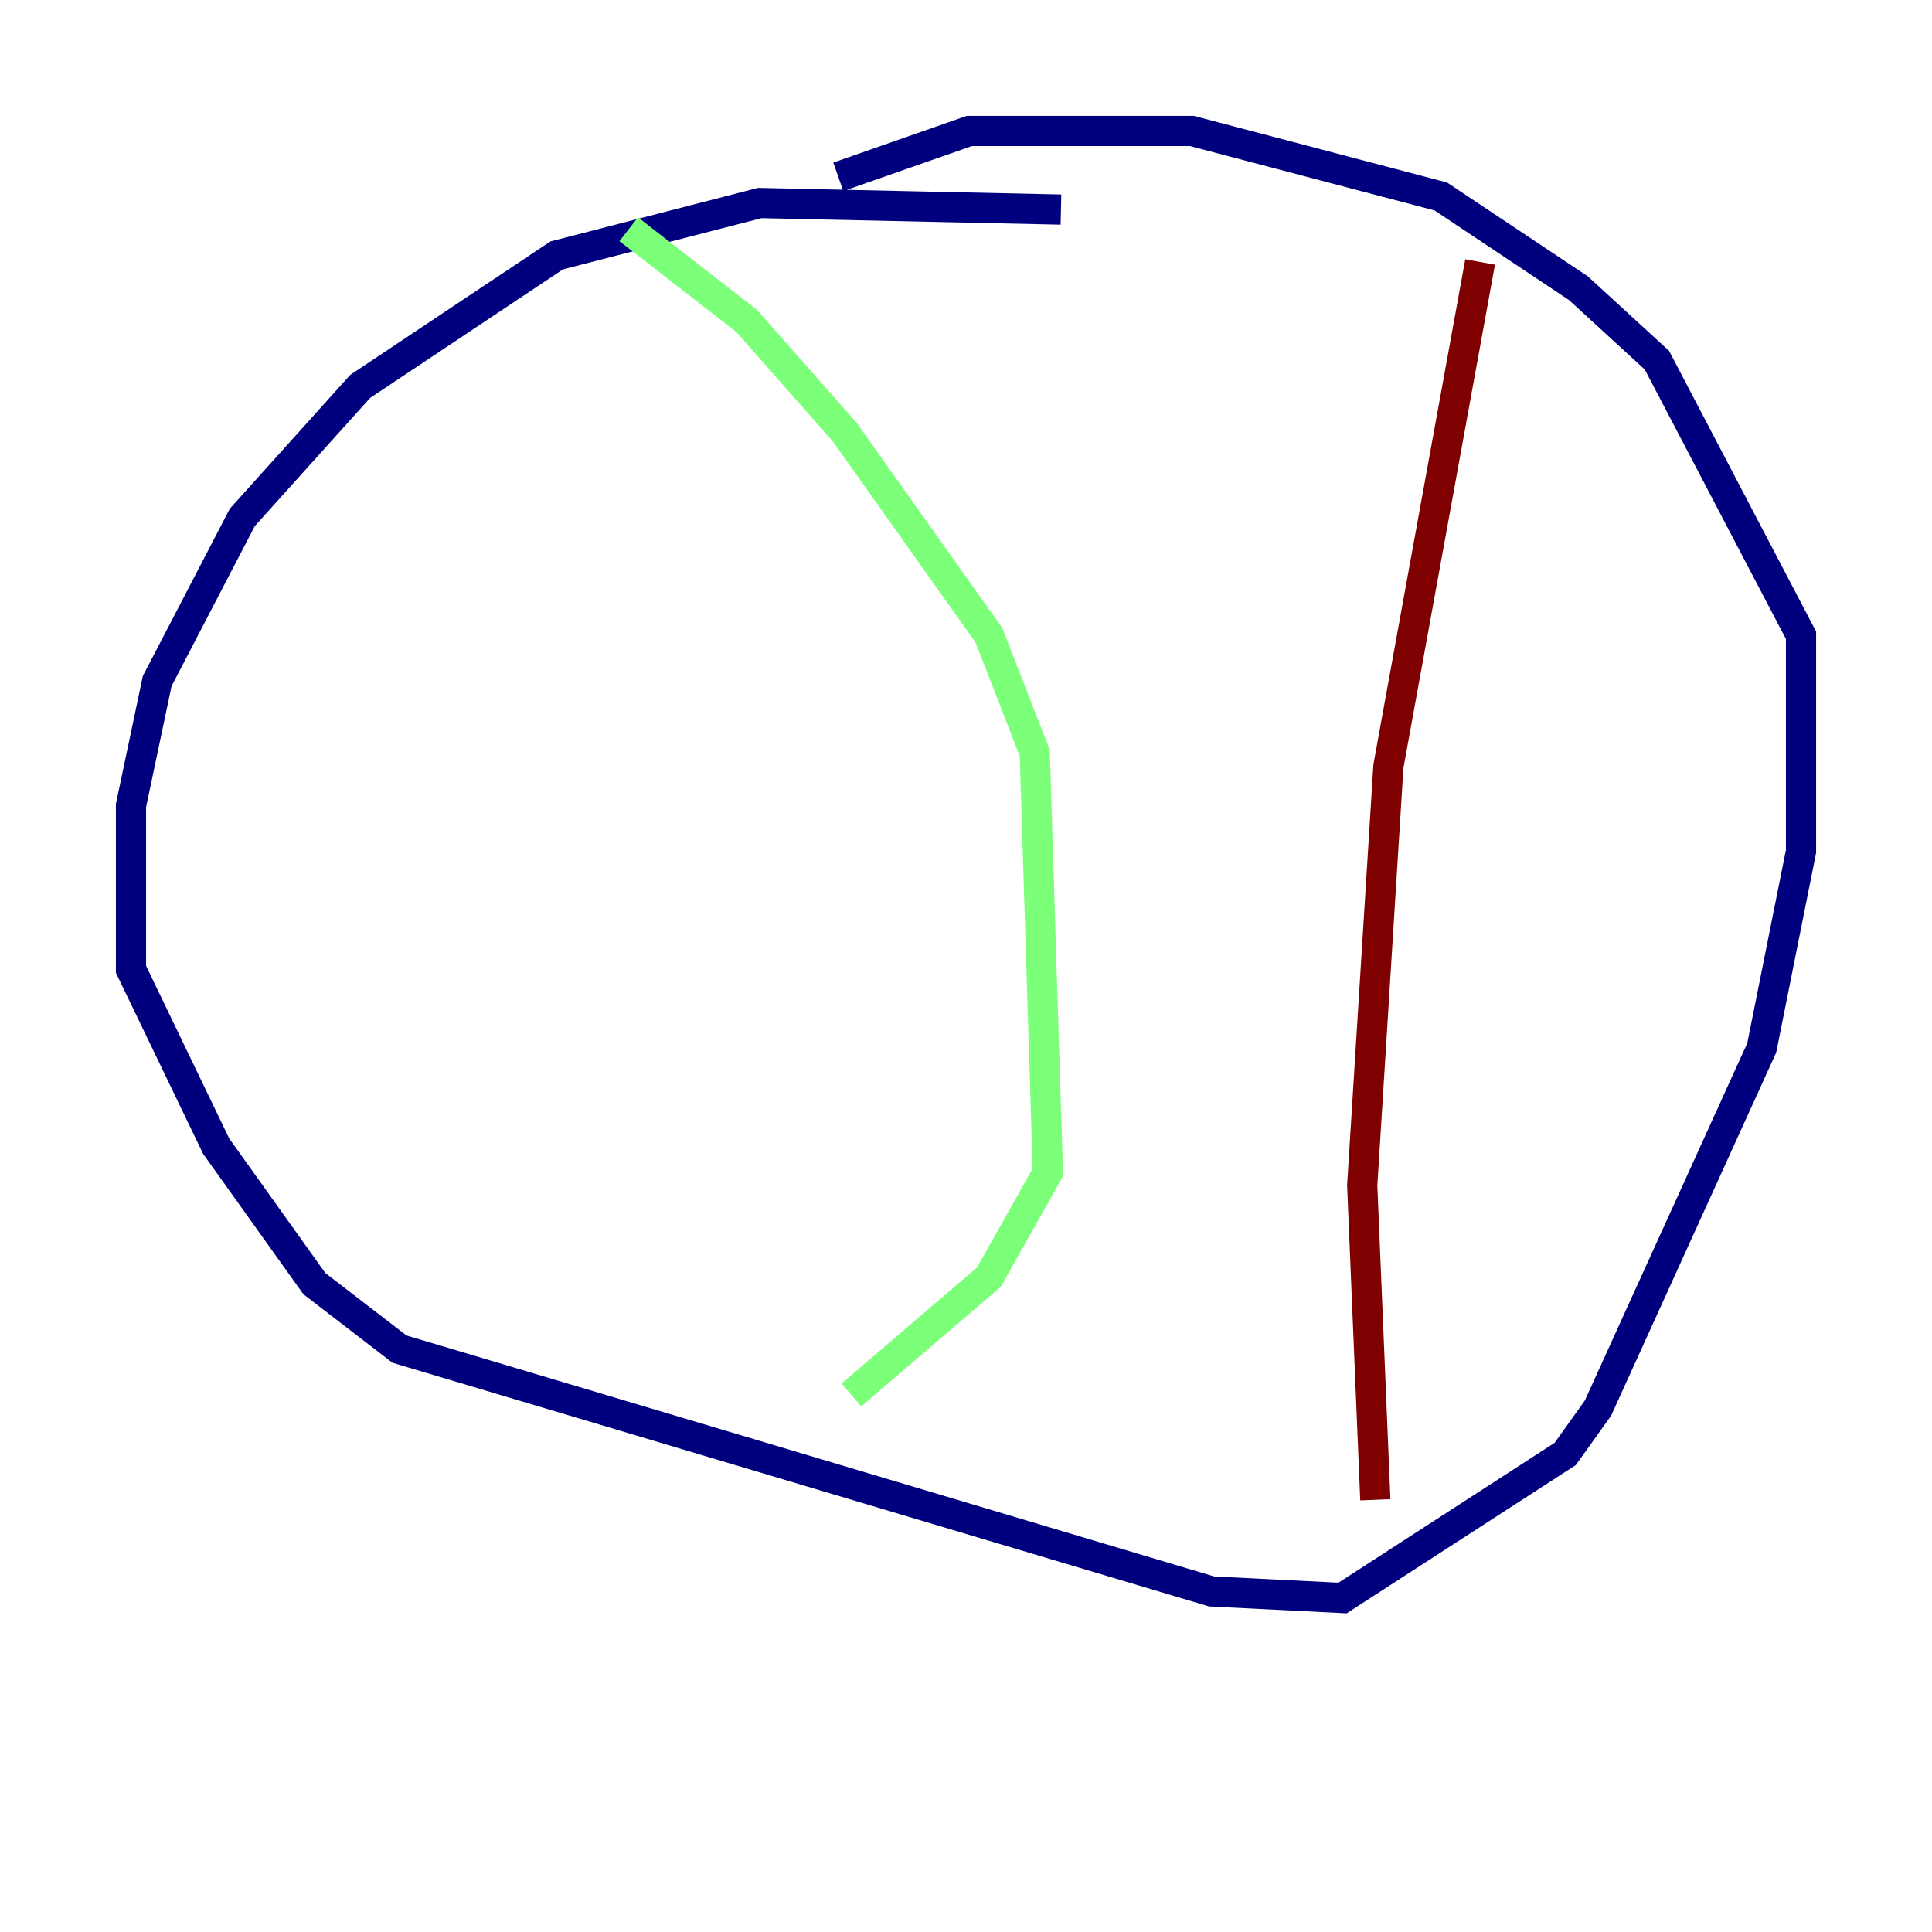 <?xml version="1.0" encoding="utf-8" ?>
<svg baseProfile="tiny" height="128" version="1.2" viewBox="0,0,128,128" width="128" xmlns="http://www.w3.org/2000/svg" xmlns:ev="http://www.w3.org/2001/xml-events" xmlns:xlink="http://www.w3.org/1999/xlink"><defs /><polyline fill="none" points="70.291,13.885 50.332,13.451 36.881,16.922 23.864,25.6 16.054,34.278 10.414,45.125 8.678,53.37 8.678,64.217 14.319,75.932 20.827,85.044 26.468,89.383 80.271,105.437 88.949,105.871 103.702,96.325 105.871,93.288 116.719,69.424 119.322,56.407 119.322,42.088 109.776,23.864 104.57,19.091 95.458,13.017 78.969,8.678 64.217,8.678 55.539,11.715" stroke="#00007f" stroke-width="2" /><polyline fill="none" points="41.654,15.186 49.464,21.261 55.973,28.637 65.519,42.088 68.556,49.898 69.424,77.668 65.519,84.61 56.407,92.42" stroke="#7cff79" stroke-width="2" /><polyline fill="none" points="98.061,17.356 91.986,50.766 90.251,78.536 91.119,99.363" stroke="#7f0000" stroke-width="2" /></svg>